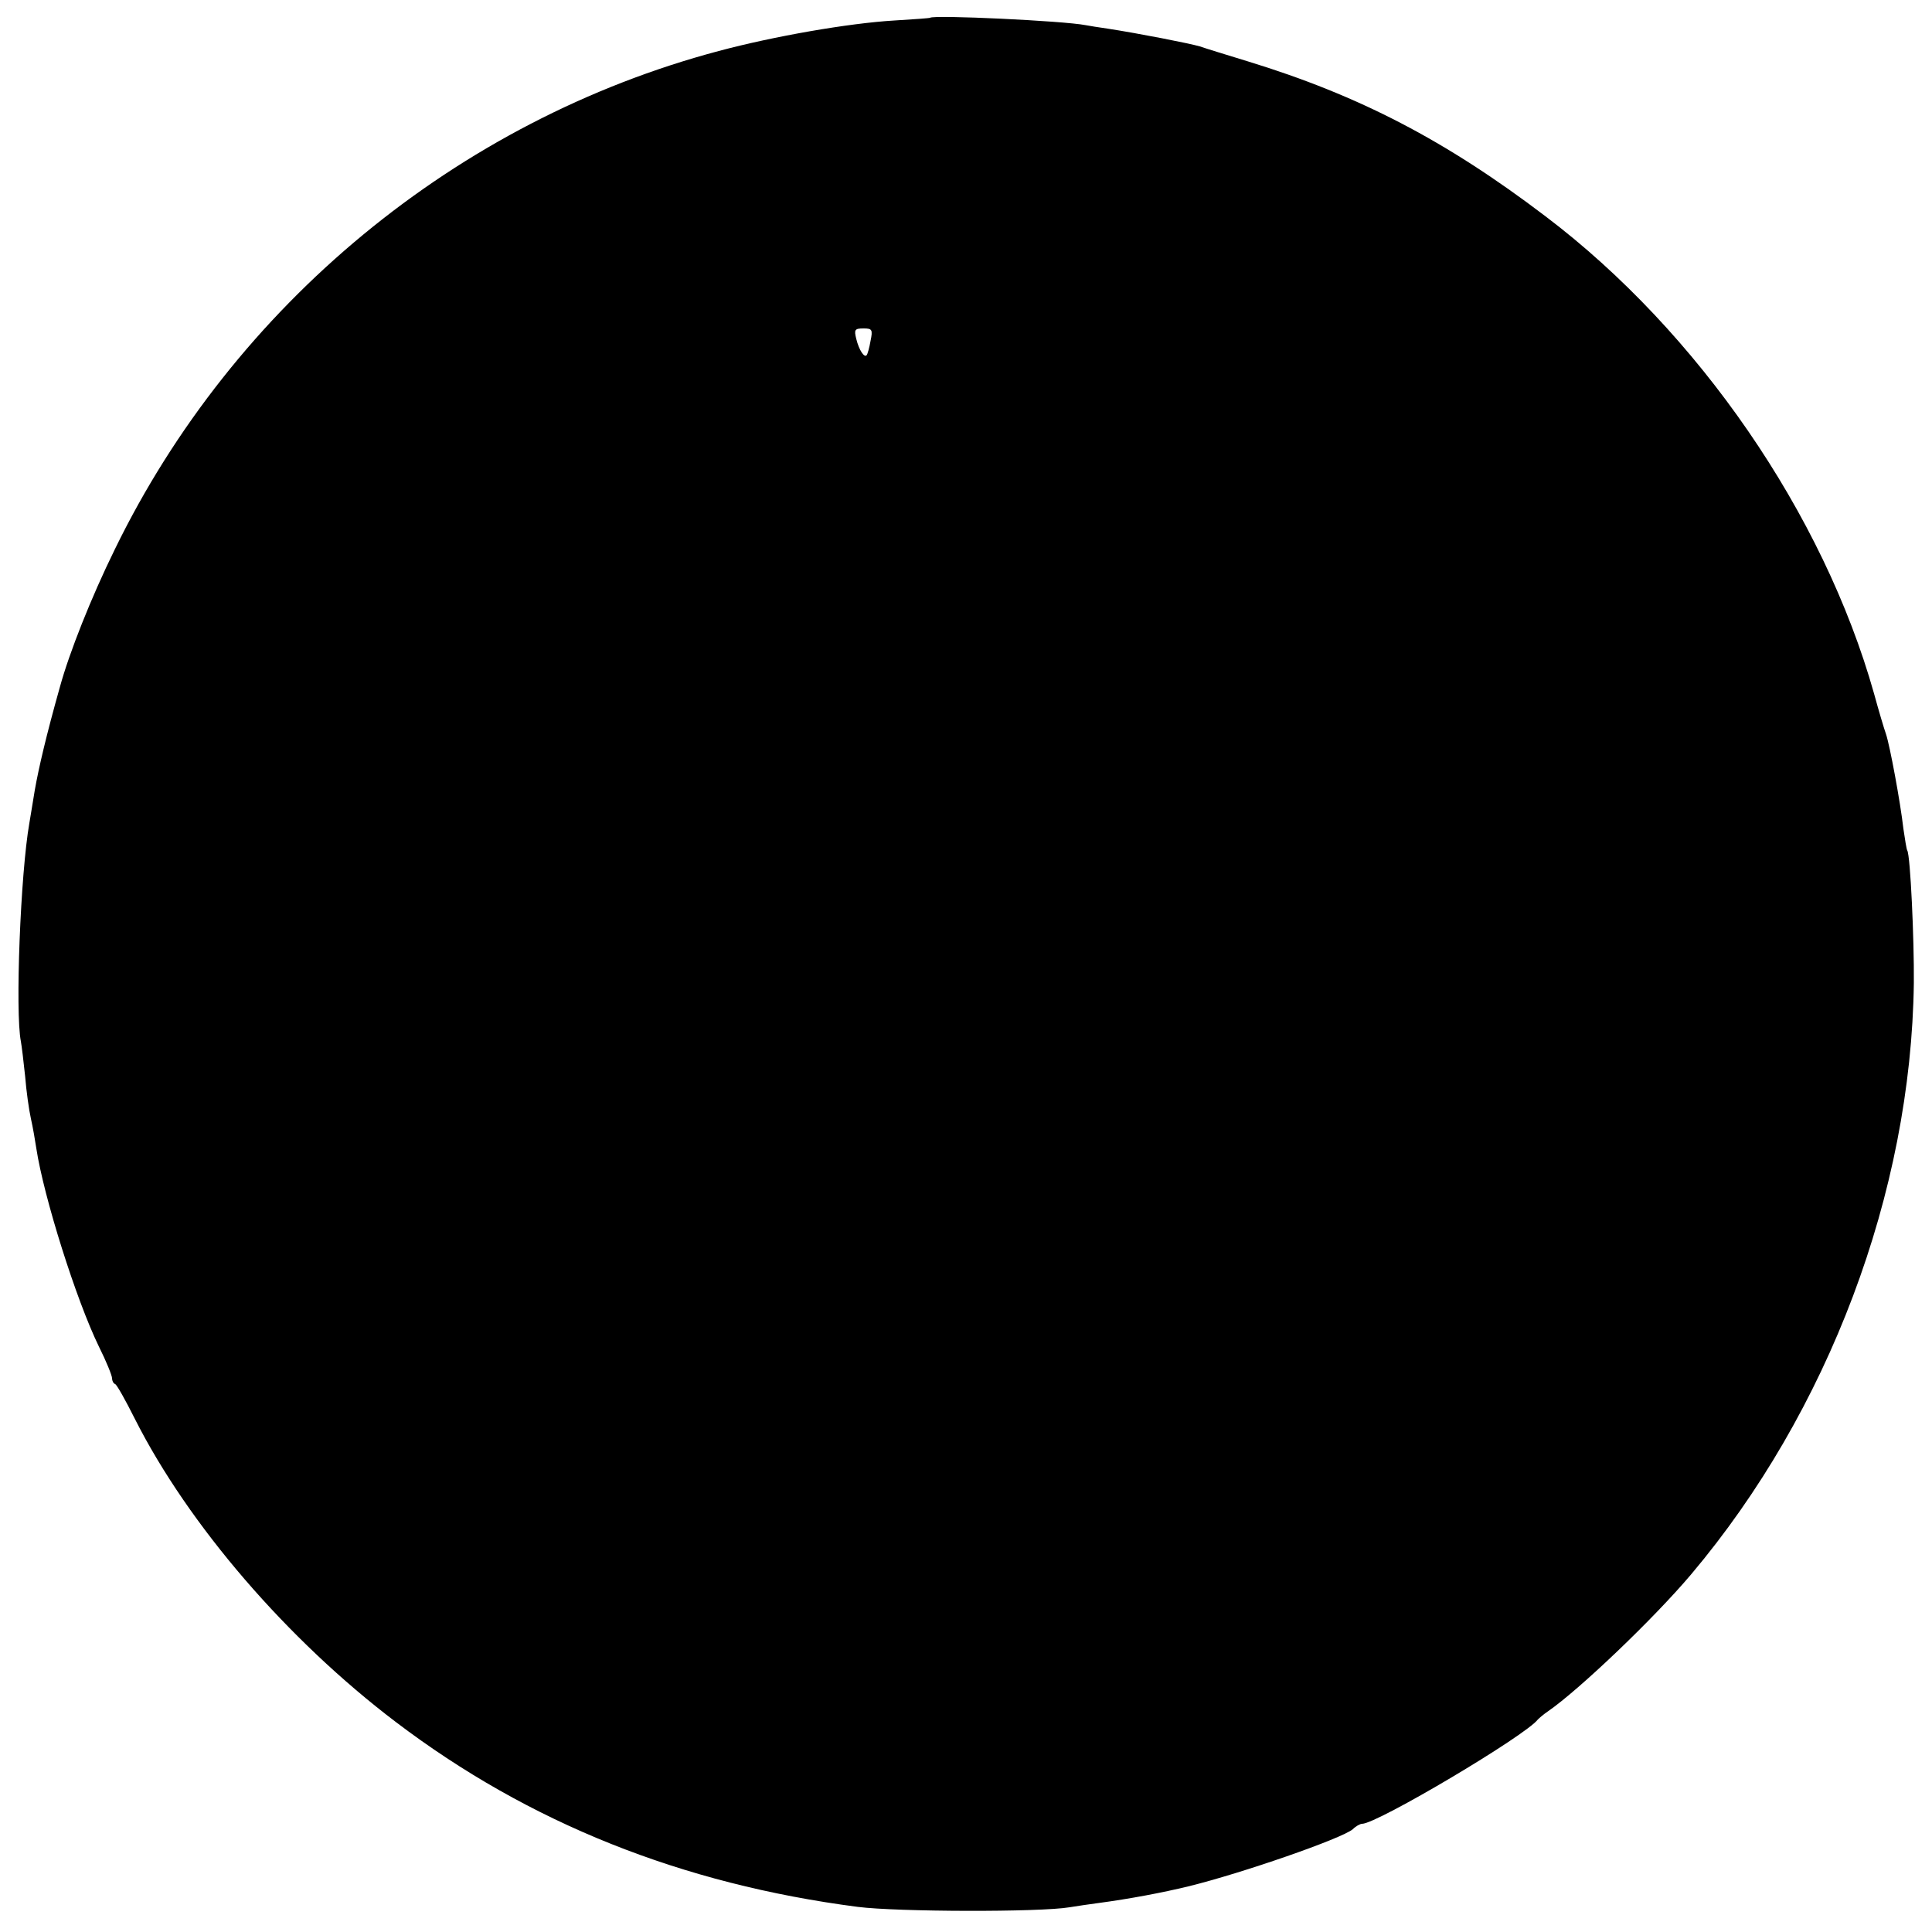 <?xml version="1.0" standalone="no"?>
<!DOCTYPE svg PUBLIC "-//W3C//DTD SVG 20010904//EN"
 "http://www.w3.org/TR/2001/REC-SVG-20010904/DTD/svg10.dtd">
<svg version="1.0" xmlns="http://www.w3.org/2000/svg"
 width="500pt" height="500pt" viewBox="0 0 500 500"
 preserveAspectRatio="xMidYMid meet">
<g transform="translate(0,500) scale(0.1,-0.1)"
fill="#000000" stroke="none">
<path d="M2407 4954 c-1 -1 -42 -4 -92 -7 -119 -7 -313 -41 -455 -79 -677
-180 -1255 -657 -1563 -1290 -61 -124 -118 -268 -142 -356 -35 -124 -55 -210
-65 -267 -5 -33 -12 -71 -14 -85 -23 -130 -37 -490 -22 -565 2 -11 7 -51 11
-90 3 -38 10 -88 15 -110 5 -22 11 -57 14 -77 19 -125 103 -392 162 -513 19
-38 34 -75 34 -82 0 -6 3 -13 8 -15 4 -1 27 -42 51 -90 139 -275 395 -572 676
-785 344 -261 740 -419 1195 -478 102 -13 471 -14 548 -1 18 3 52 8 75 11 82
11 166 27 232 43 139 34 398 124 426 148 8 8 19 14 24 14 39 0 423 228 455
270 3 3 14 13 26 21 81 56 274 240 371 355 355 421 569 988 576 1530 1 114 -9
330 -17 343 -2 3 -6 29 -10 56 -8 70 -35 215 -45 245 -5 14 -19 61 -31 105
-131 465 -455 936 -850 1235 -259 197 -483 313 -770 401 -52 16 -108 33 -125
39 -28 8 -155 33 -239 46 -21 3 -47 7 -57 9 -56 11 -393 27 -402 19z m-154
-836 c-3 -18 -8 -35 -10 -37 -6 -8 -20 13 -27 42 -6 24 -4 27 19 27 22 0 24
-3 18 -32z"/>
</g>
</svg>
